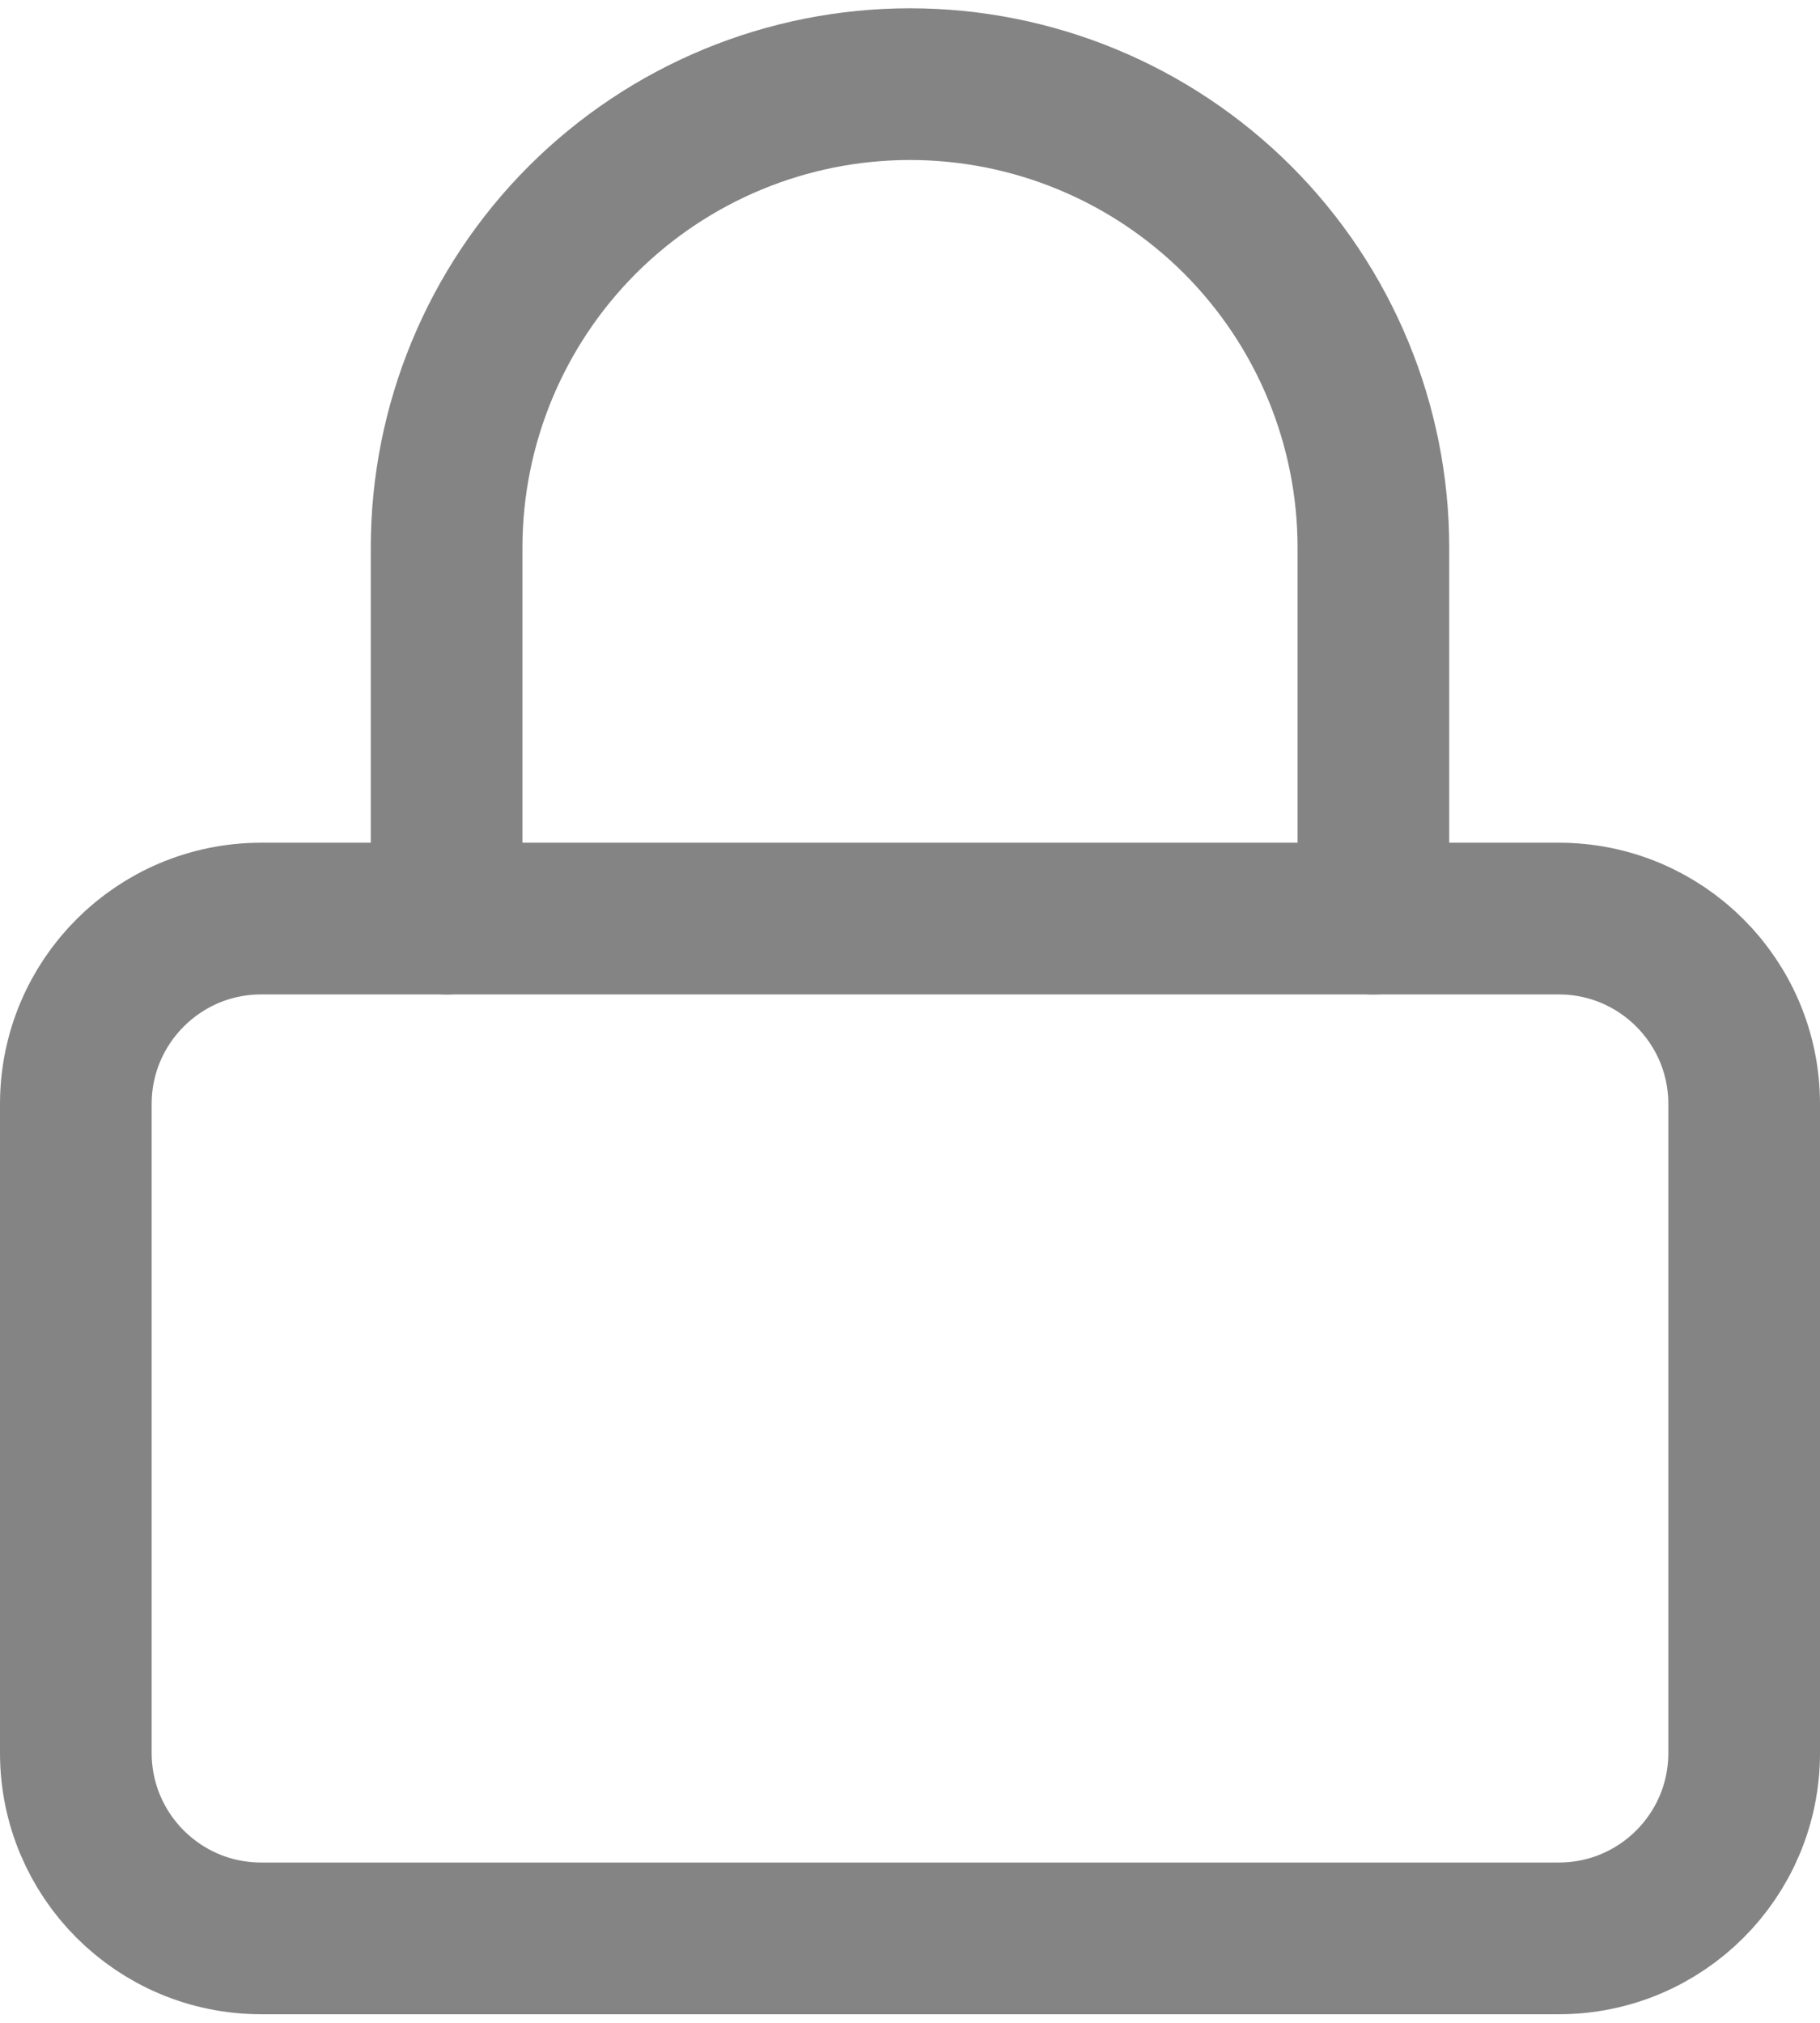 <svg width="18" height="20" viewBox="0 0 18 20" fill="none" xmlns="http://www.w3.org/2000/svg">
<path d="M15.417 9.082H2.583C1.571 9.082 0.75 9.903 0.75 10.915V17.332C0.75 18.345 1.571 19.165 2.583 19.165H15.417C16.429 19.165 17.25 18.345 17.25 17.332V10.915C17.25 9.903 16.429 9.082 15.417 9.082Z" stroke="#848484" stroke-width="1.5" stroke-linecap="round" stroke-linejoin="round"/>
<path d="M4.417 9.082V5.415C4.417 4.2 4.9 3.034 5.759 2.174C6.619 1.315 7.784 0.832 9 0.832C10.216 0.832 11.381 1.315 12.241 2.174C13.1 3.034 13.583 4.2 13.583 5.415V9.082" stroke="#848484" stroke-width="1.5" stroke-linecap="round" stroke-linejoin="round"/>
</svg>
